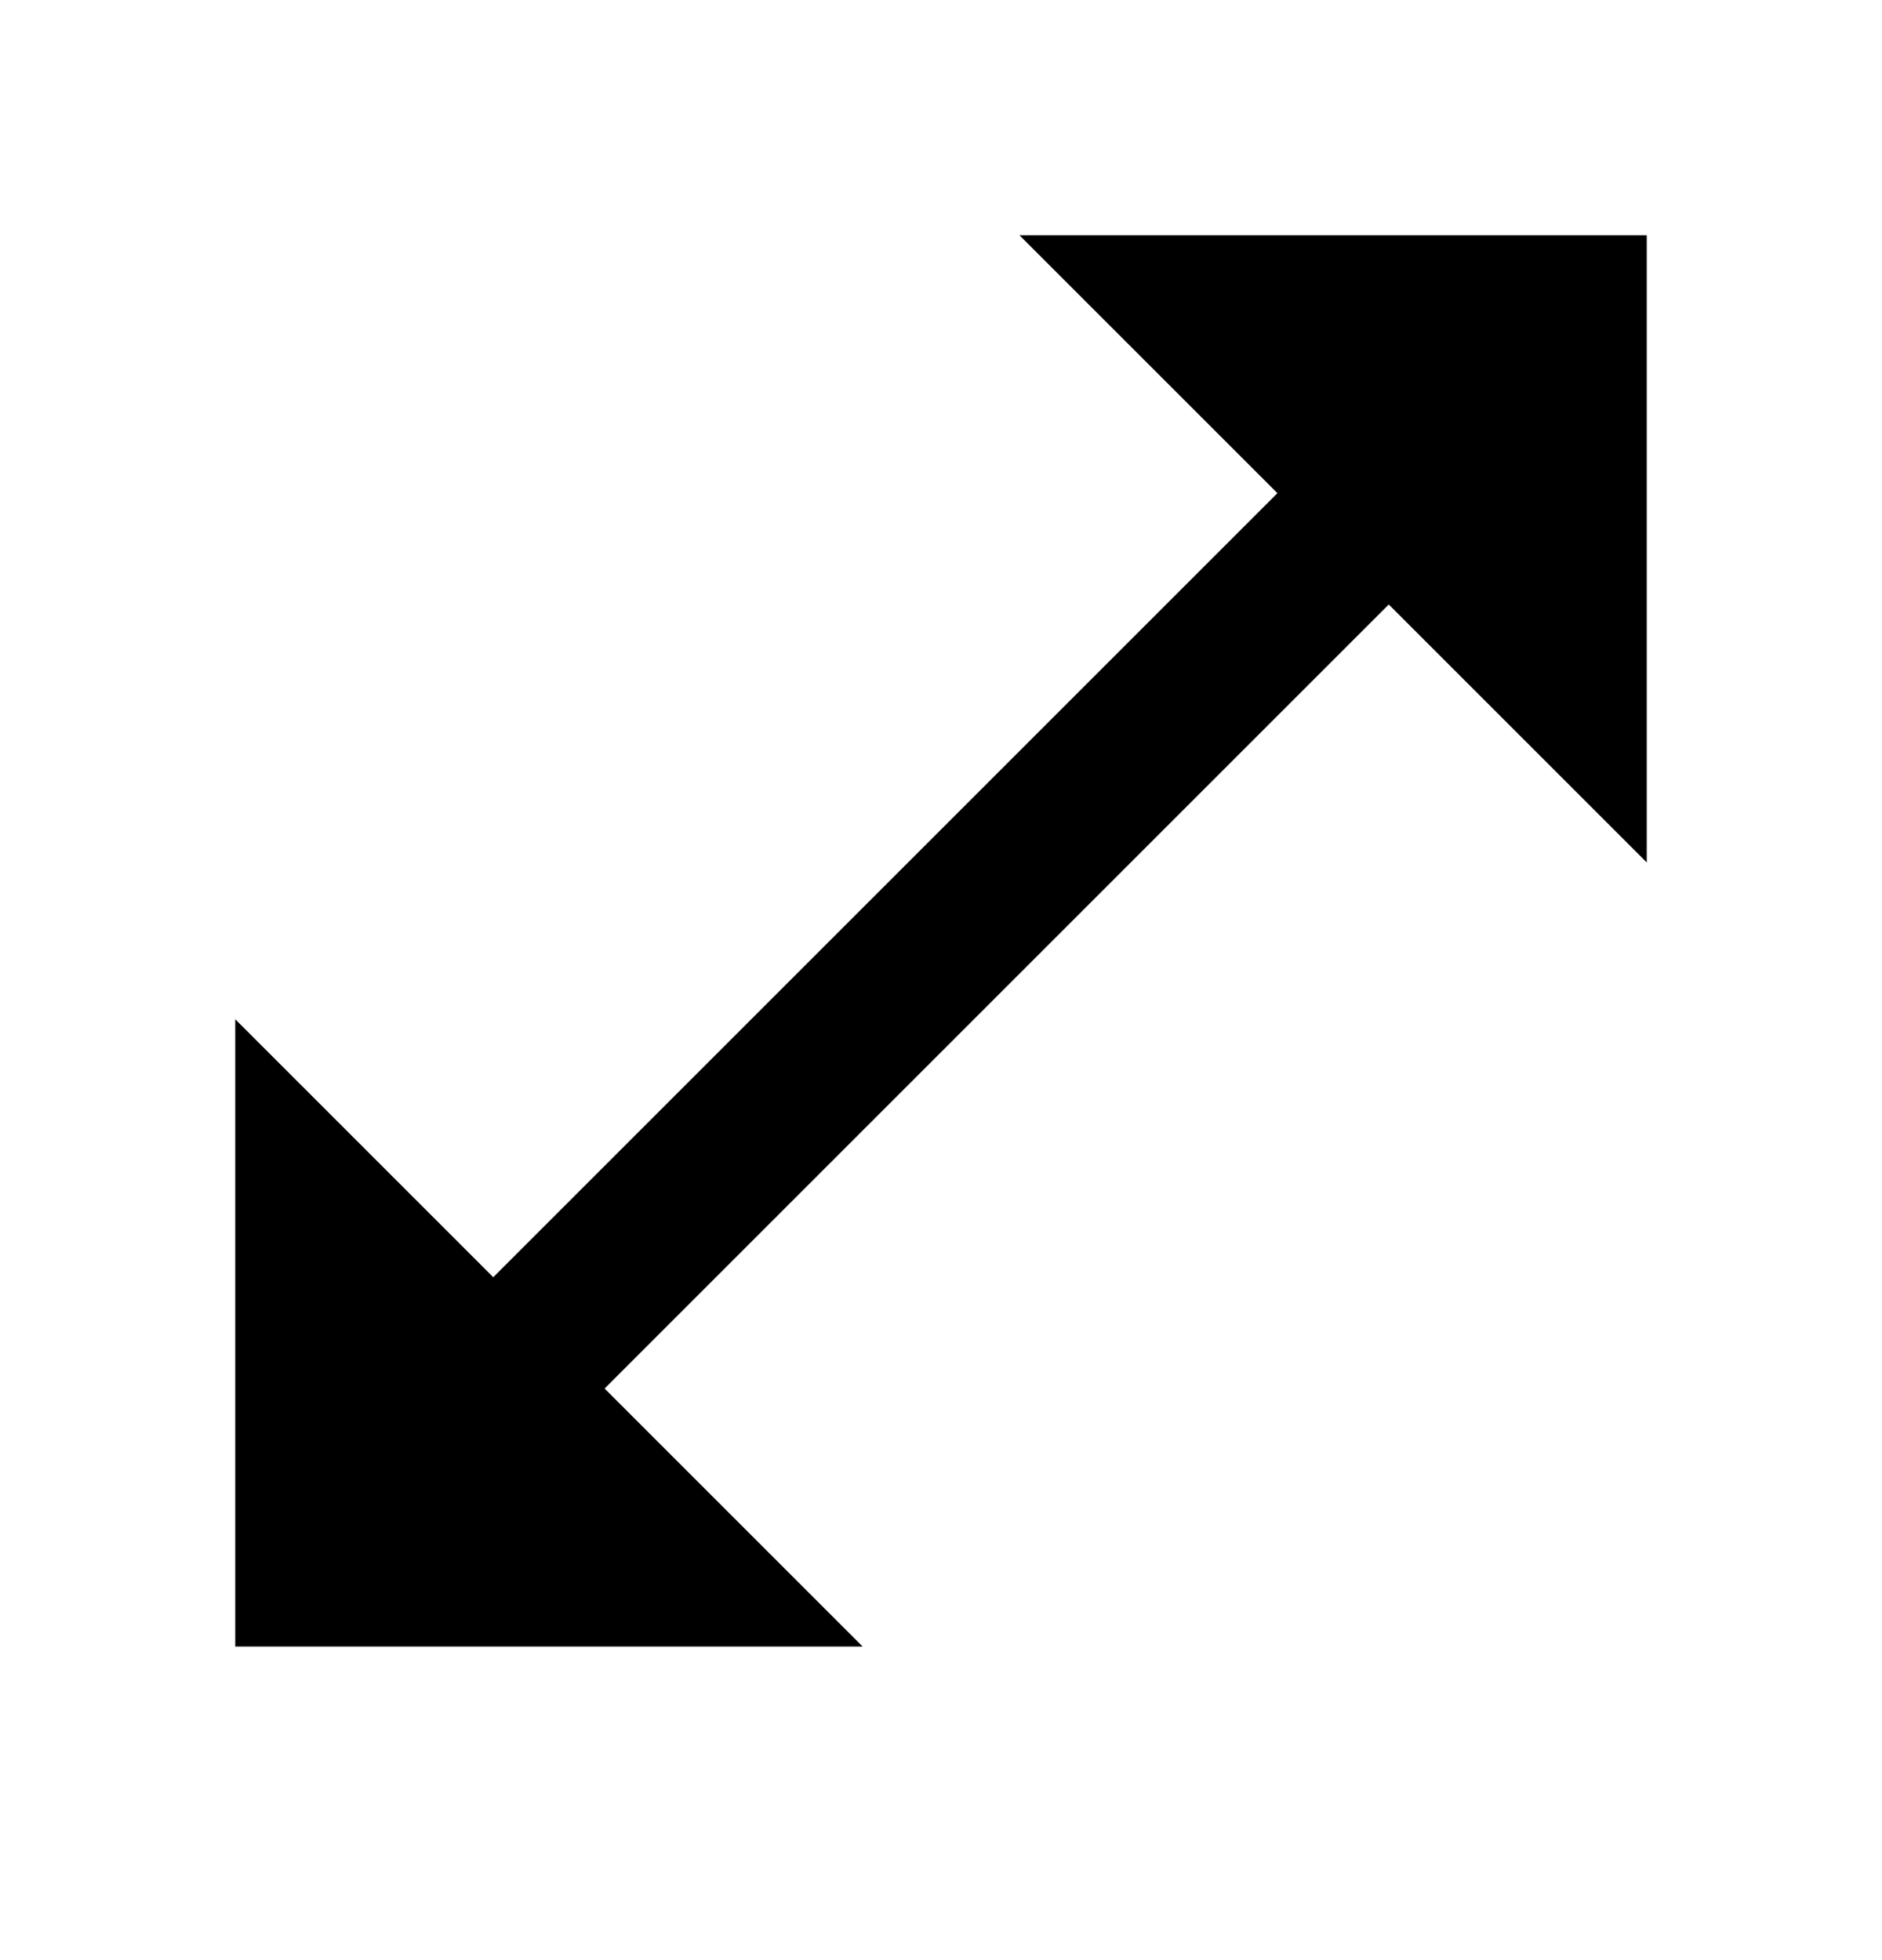 <svg viewBox="0 0 24 25" version="1.1" xmlns="http://www.w3.org/2000/svg">
    <polygon fill="currentColor" stroke="none" fill-rule="evenodd" points="21 11 21 3 13 3 16.29 6.29 6.29 16.29 3 13 3 21 11 21 7.71 17.71 17.71 7.71"></polygon>
</svg>